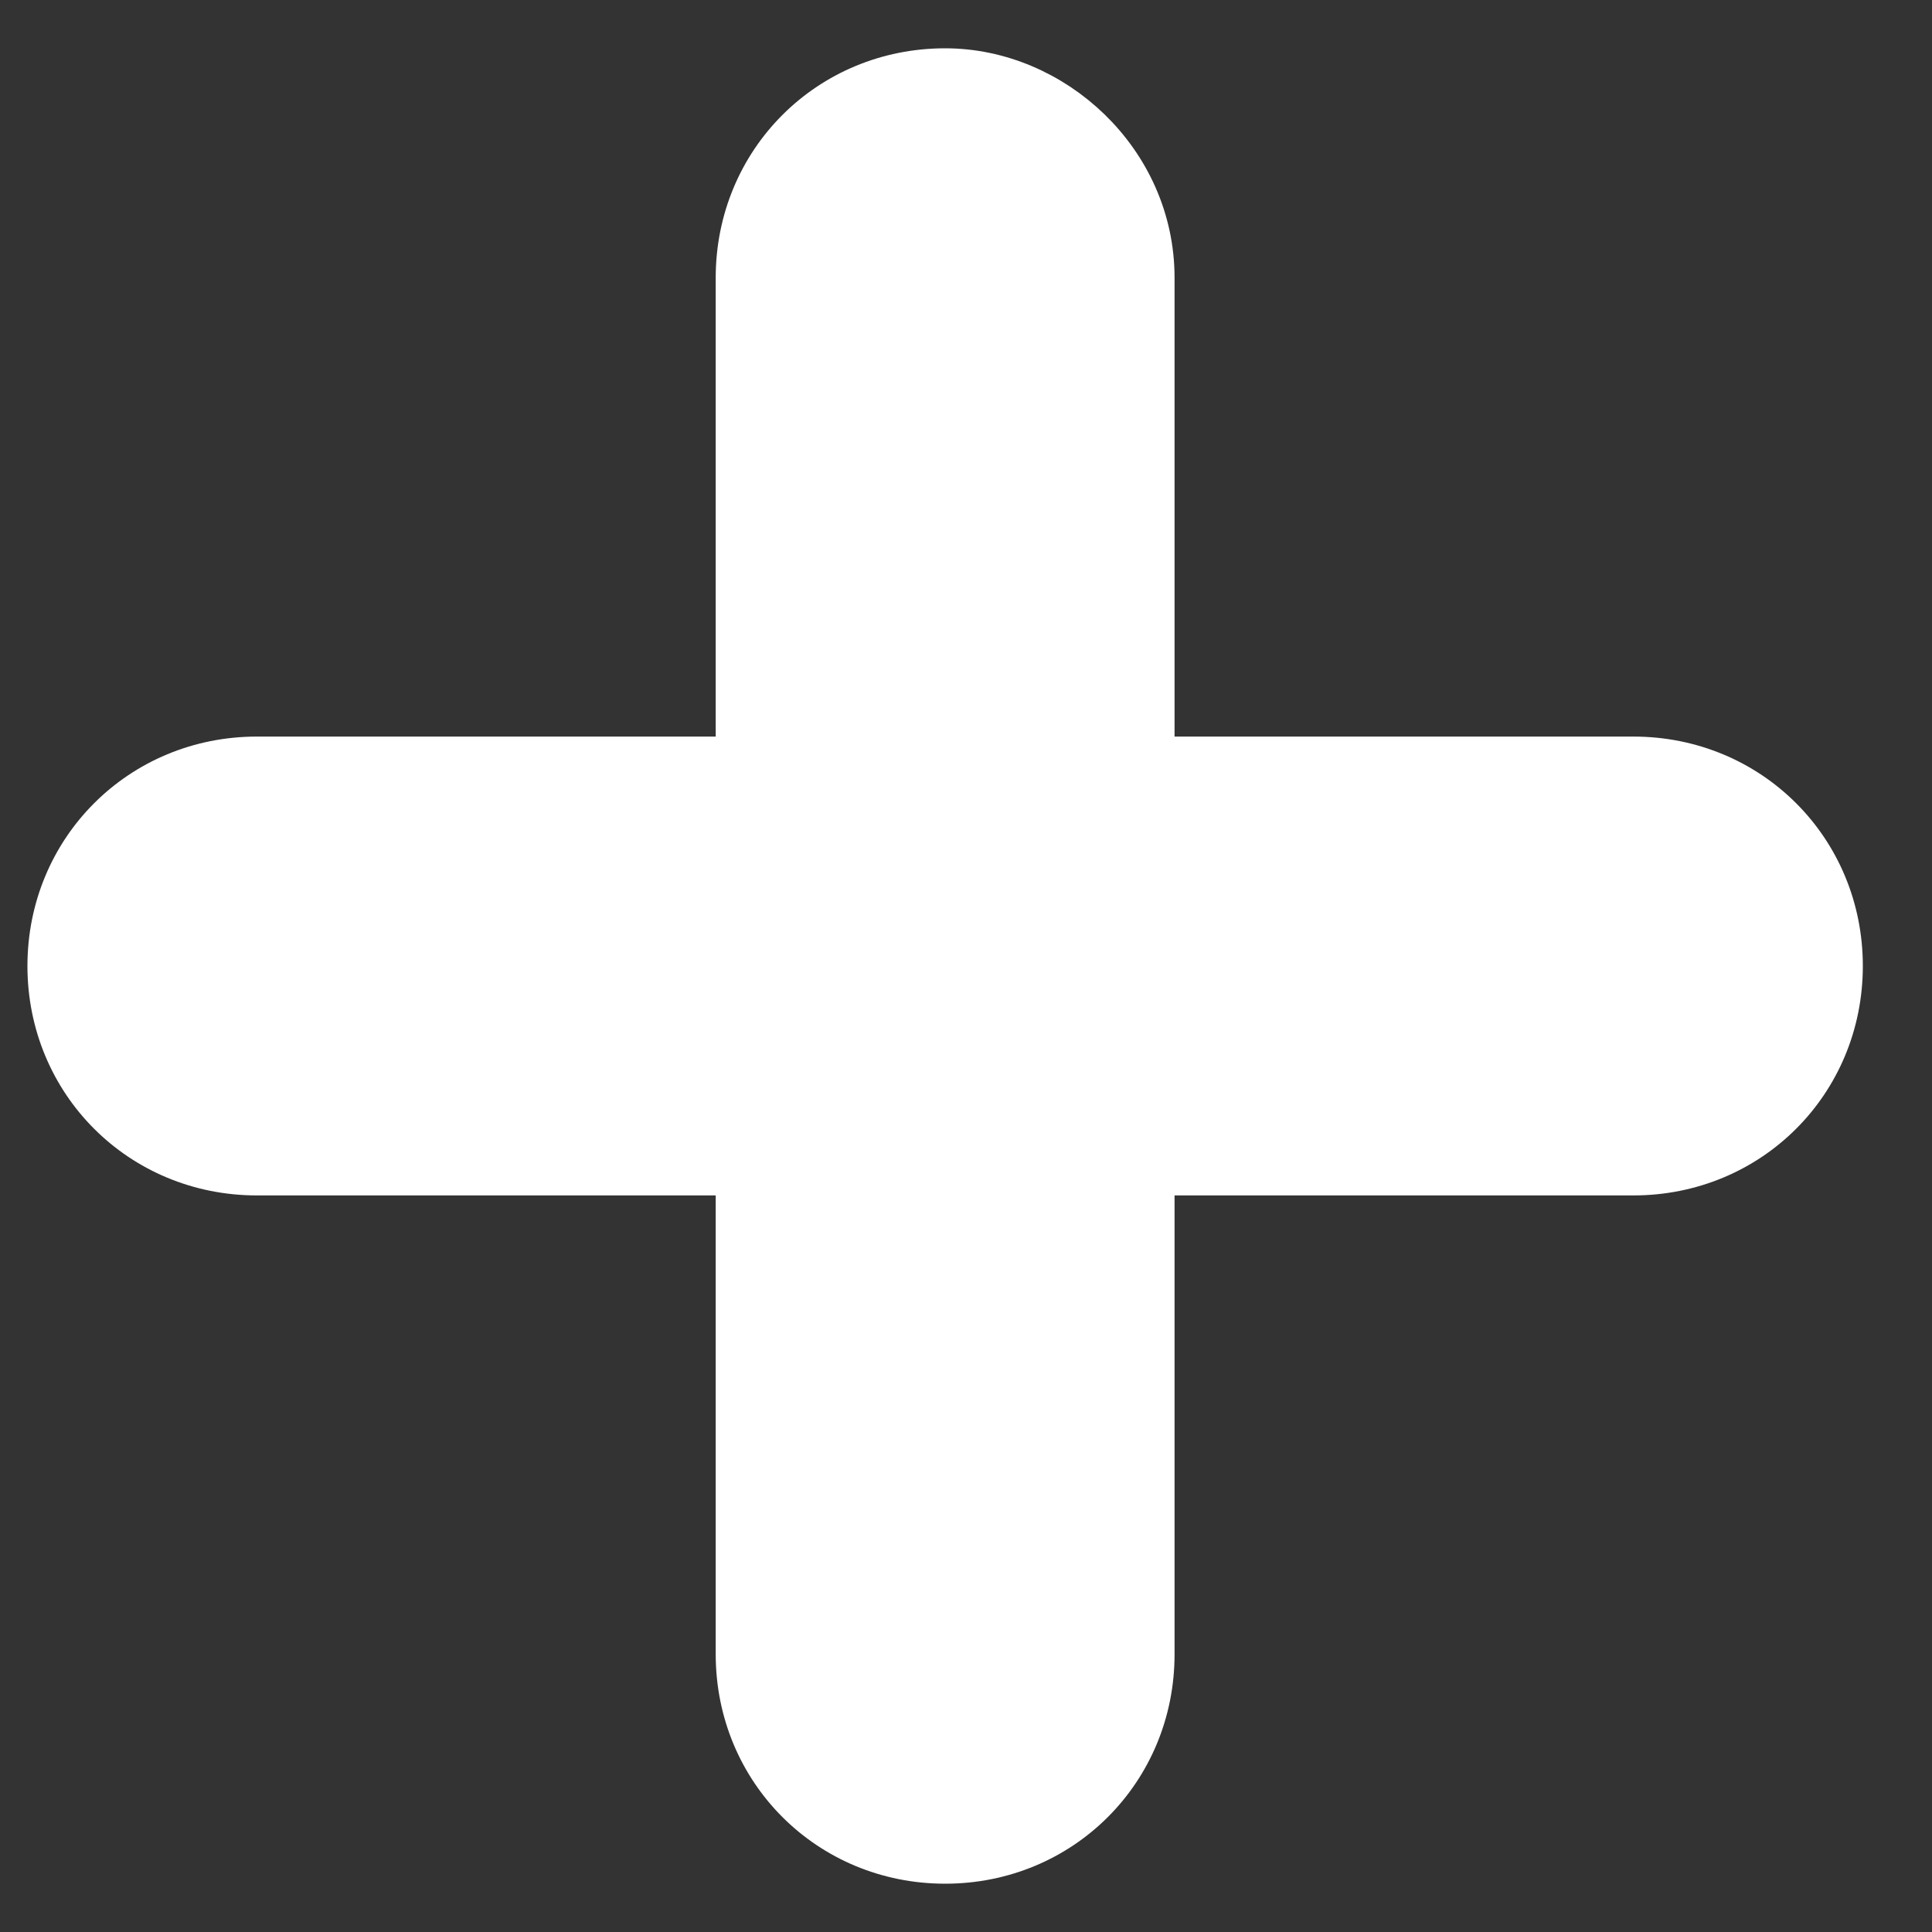 <svg width="20" height="20" viewBox="0 0 20 20" fill="none" xmlns="http://www.w3.org/2000/svg">
<rect x="0" y="0" width="20" height="20" fill="#333333" stroke="none"/>
<path d="M9.784 0.75C10.89 0.75 11.909 1.681 11.909 2.875V7.875H16.909C18.097 7.875 19.034 8.812 19.034 10C19.034 11.188 18.097 12.125 16.909 12.125H11.909V17.125C11.909 18.313 10.972 19.25 9.784 19.25C8.596 19.25 7.659 18.313 7.659 17.125V12.125H2.659C1.471 12.125 0.534 11.188 0.534 10C0.534 8.812 1.471 7.875 2.659 7.875H7.659V2.875C7.659 1.687 8.596 0.75 9.784 0.75Z" fill="white" stroke="white" stroke-width="0.5"/>
</svg>
